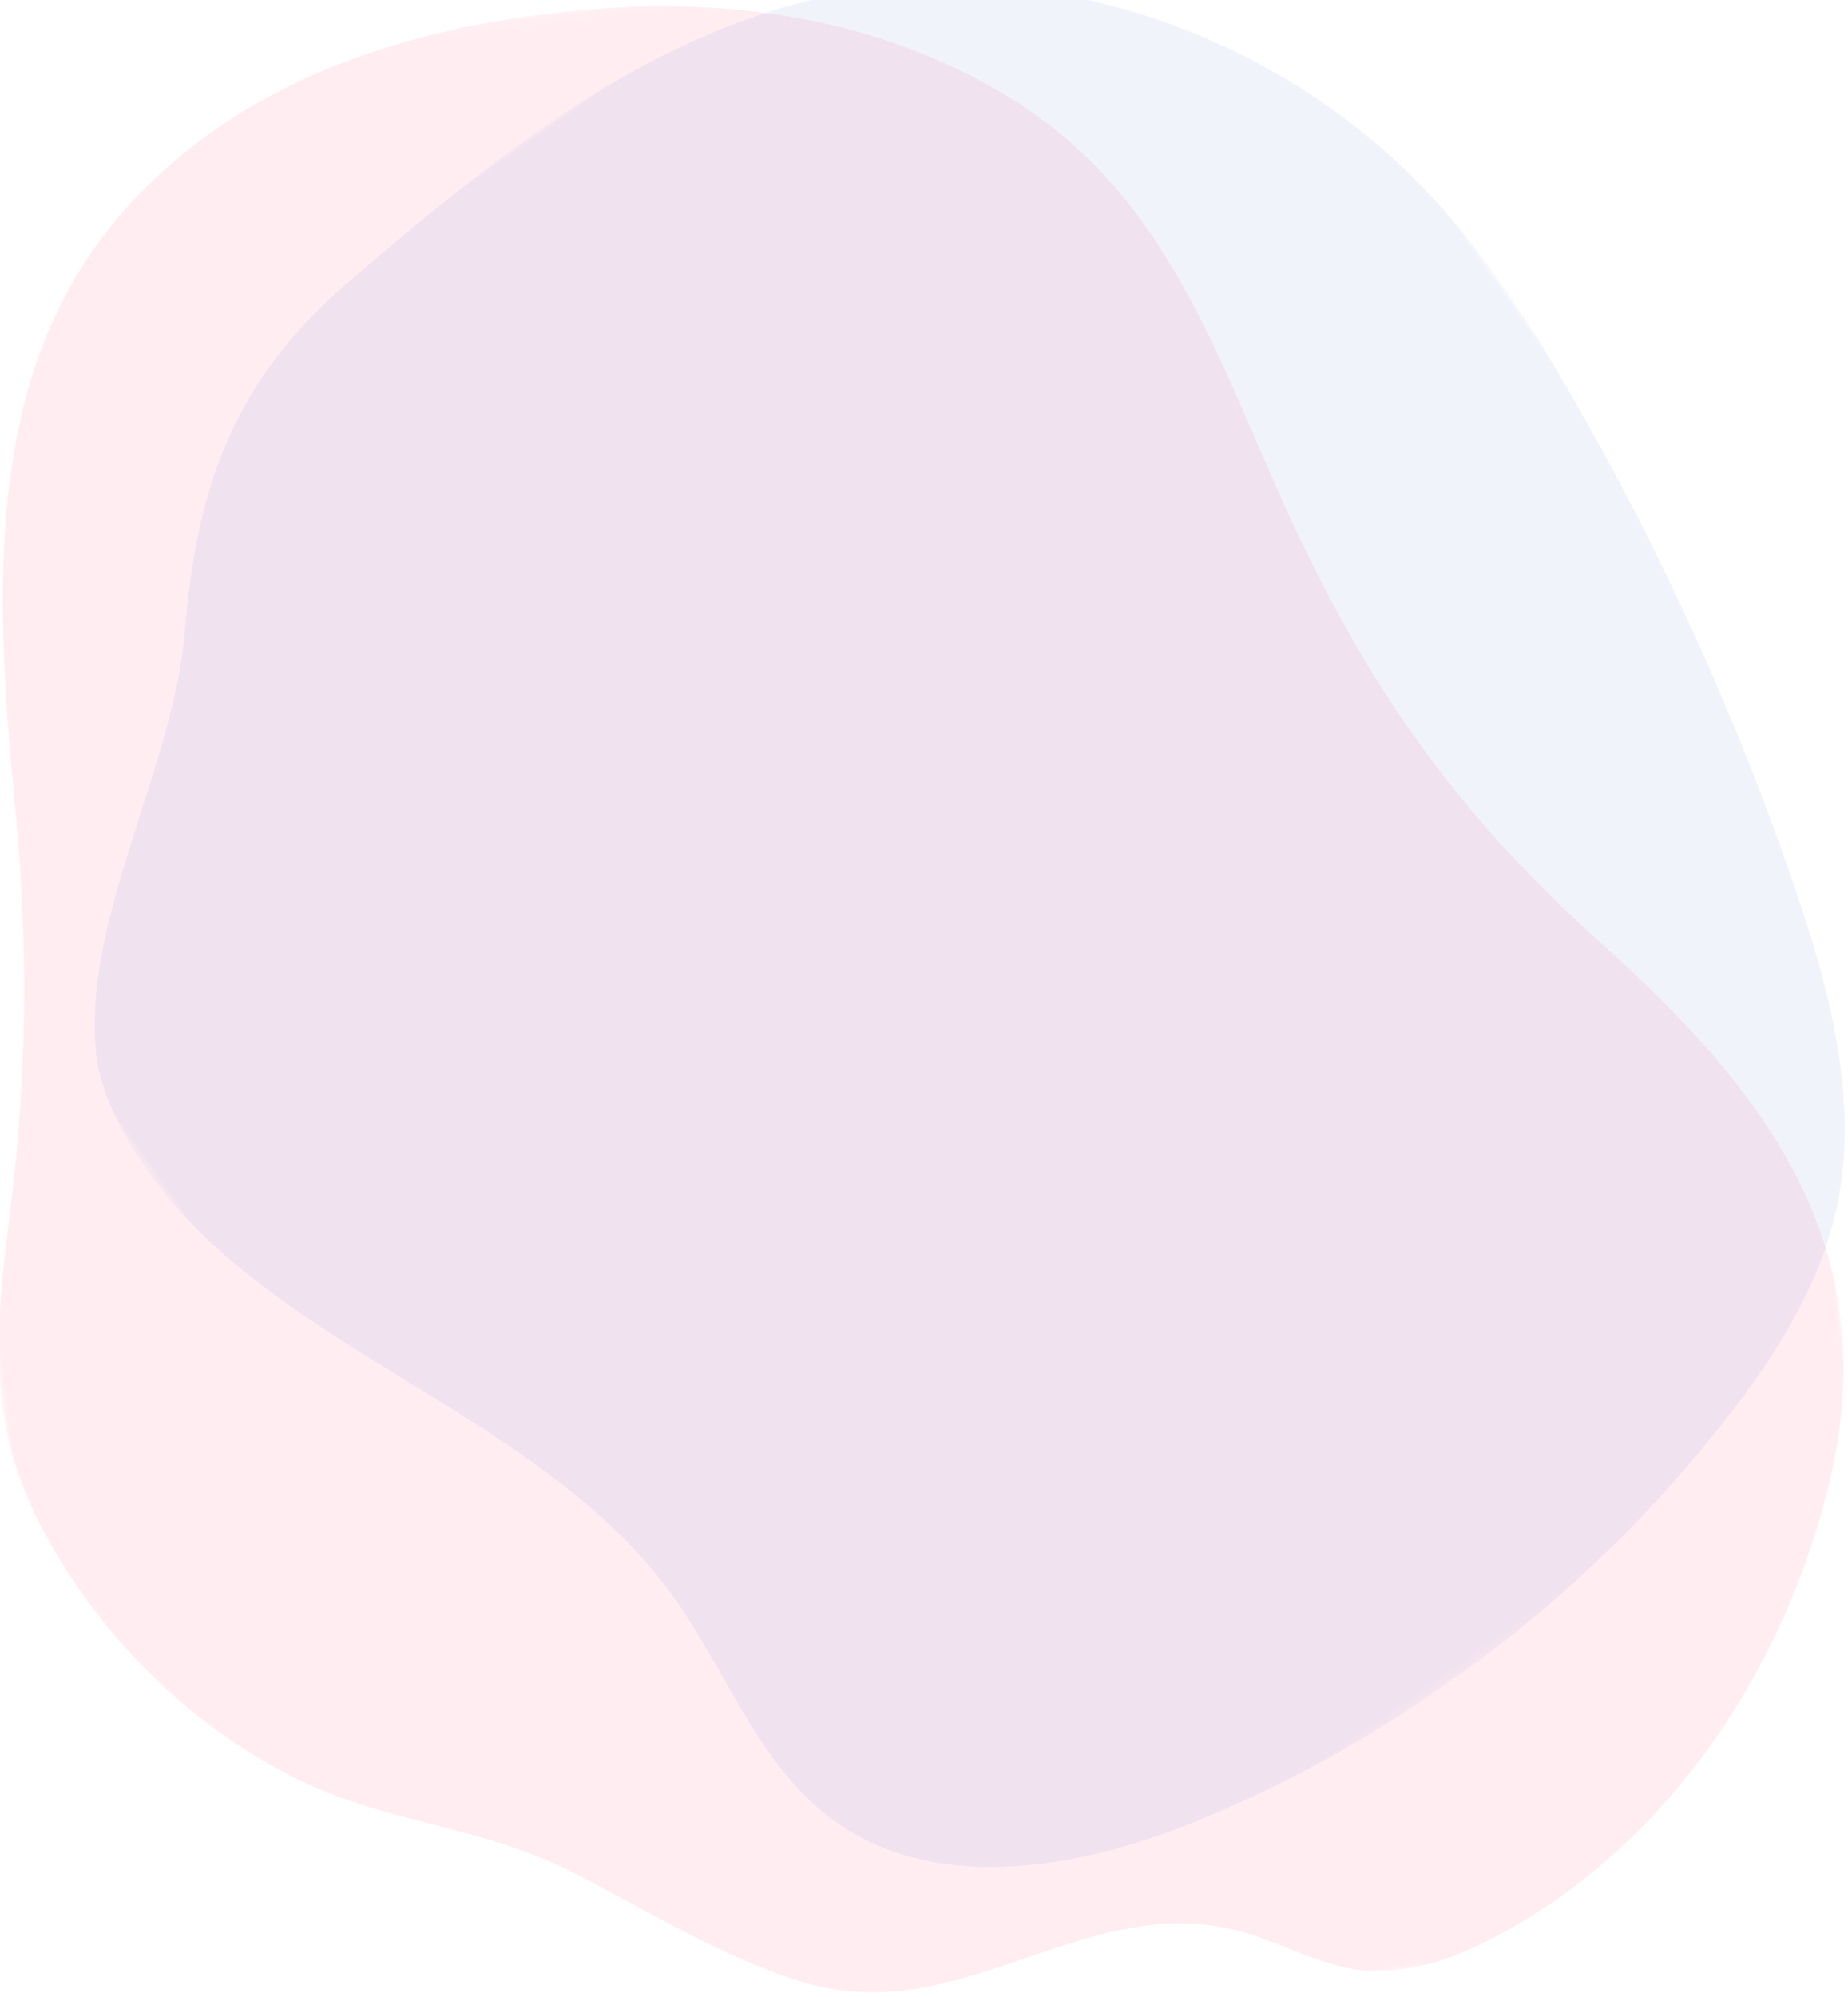 <svg height="256" viewBox="0 0 237 256" width="237" xmlns="http://www.w3.org/2000/svg" xmlns:xlink="http://www.w3.org/1999/xlink"><mask id="a" fill="#fff"><path d="m0.0.843h261.935v235.157h-261.935z" fill="#fff" fill-rule="evenodd"/></mask><mask id="b" fill="#fff"><path d="m.661.008h207.407v229.876h-207.407z" fill="#fff" fill-rule="evenodd"/></mask><g fill="none" fill-rule="evenodd" transform="matrix(-.07 .998 -.998 -.07 247.841 6.829)"><path d="m258.272 62.751c-2.409-8.578-6.157-16.732-11.68-24.039-17.653-23.36-45.793-26.119-77.69-26.926-16.301-.412-32.351-2.481-47.688-6.147-10.521-2.515-21.181-5.816-32.442-4.495-6.718.787-13.223 3.204-19.169 6.279-12.314 6.369-22.318 15.689-28.932 26.331-6.529 10.509-8.262 21.921-15.55 32.608-6.125 8.982-13.136 17.7-17.375 27.287-8.767 19.825 7.907 37.871-.785 57.38-1.866 4.191-4.682 8.16-6.02 12.45-2.001 6.412-.522 12.951 1.754 18.958 8.186 21.609 26.968 39.57 51.381 49.135 29.242 11.456 51.037-.745 73.331-20.24 17.139-14.987 33.265-24.094 54.552-31.435 22.448-7.74 46.011-10.51 61.881-30.296 13.79-17.191 18.091-38.003 18.095-57.741.003-9.84-1.029-19.728-3.663-29.109" fill="#fe4f7f" fill-opacity=".1" mask="url(#a)" transform="matrix(-.982 .191 -.191 -.982 282.125 217.669)"/><path d="m3.889 64.364c-1.373 2.448-2.111 5.205-2.574 7.973-5.247 31.329 22.773 59.478 23.302 91.238.196 11.753-3.393 23.864.234 35.045 5.199 16.029 23.08 24.021 39.554 27.566 27.849 5.994 57.239 4.679 84.442-3.778 9.421-2.929 18.785-6.824 26.105-13.438 10.525-9.509 15.662-23.504 19.598-37.13 6.37-22.046 10.609-44.708 12.639-67.566.926-10.433 1.39-20.974.008-31.356-3.899-29.266-23.911-56.313-51.492-66.848-21.615-8.255-45.607-6.401-68.634-4.143-19.053 1.868-30.847 10.154-42.749 24.534-11.317 13.672-31.878 22.661-40.433 37.903" fill="#274fcb" fill-opacity=".11" mask="url(#b)" opacity=".749" transform="matrix(-.629 -.777 .777 -.629 96.712 269.382)"/></g></svg>